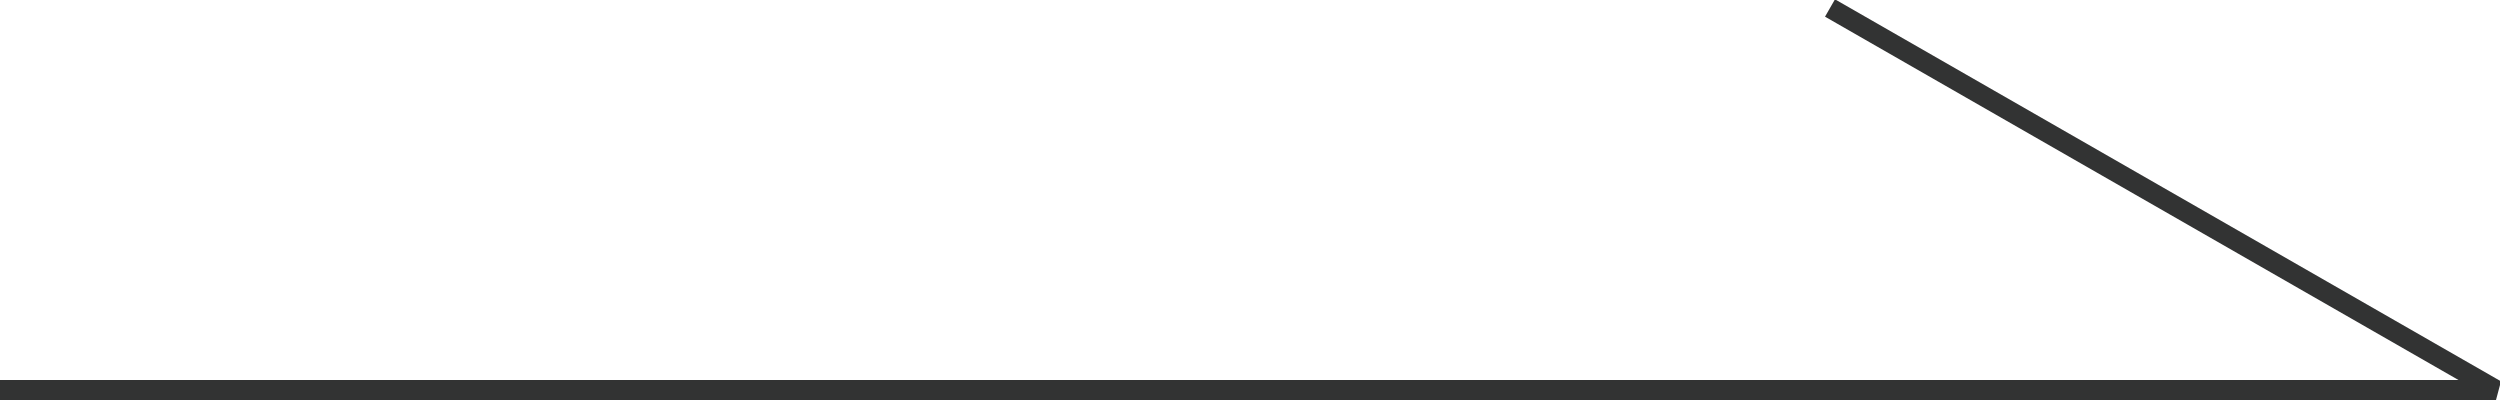 <?xml version="1.0" encoding="utf-8"?>
<!-- Generator: Adobe Illustrator 25.4.1, SVG Export Plug-In . SVG Version: 6.00 Build 0)  -->
<svg version="1.1" id="圖層_1" xmlns="http://www.w3.org/2000/svg" xmlns:xlink="http://www.w3.org/1999/xlink" x="0px" y="0px"
	 viewBox="0 0 125 20" style="enable-background:new 0 0 125 20;" xml:space="preserve">
<style type="text/css">
	.st0{fill:none;stroke:#323333;stroke-linejoin:bevel;}
</style>
<polyline class="st0" points="0,19.5 123.6,19.5 124.8,19.5 91.5,0.4 "/>
</svg>
